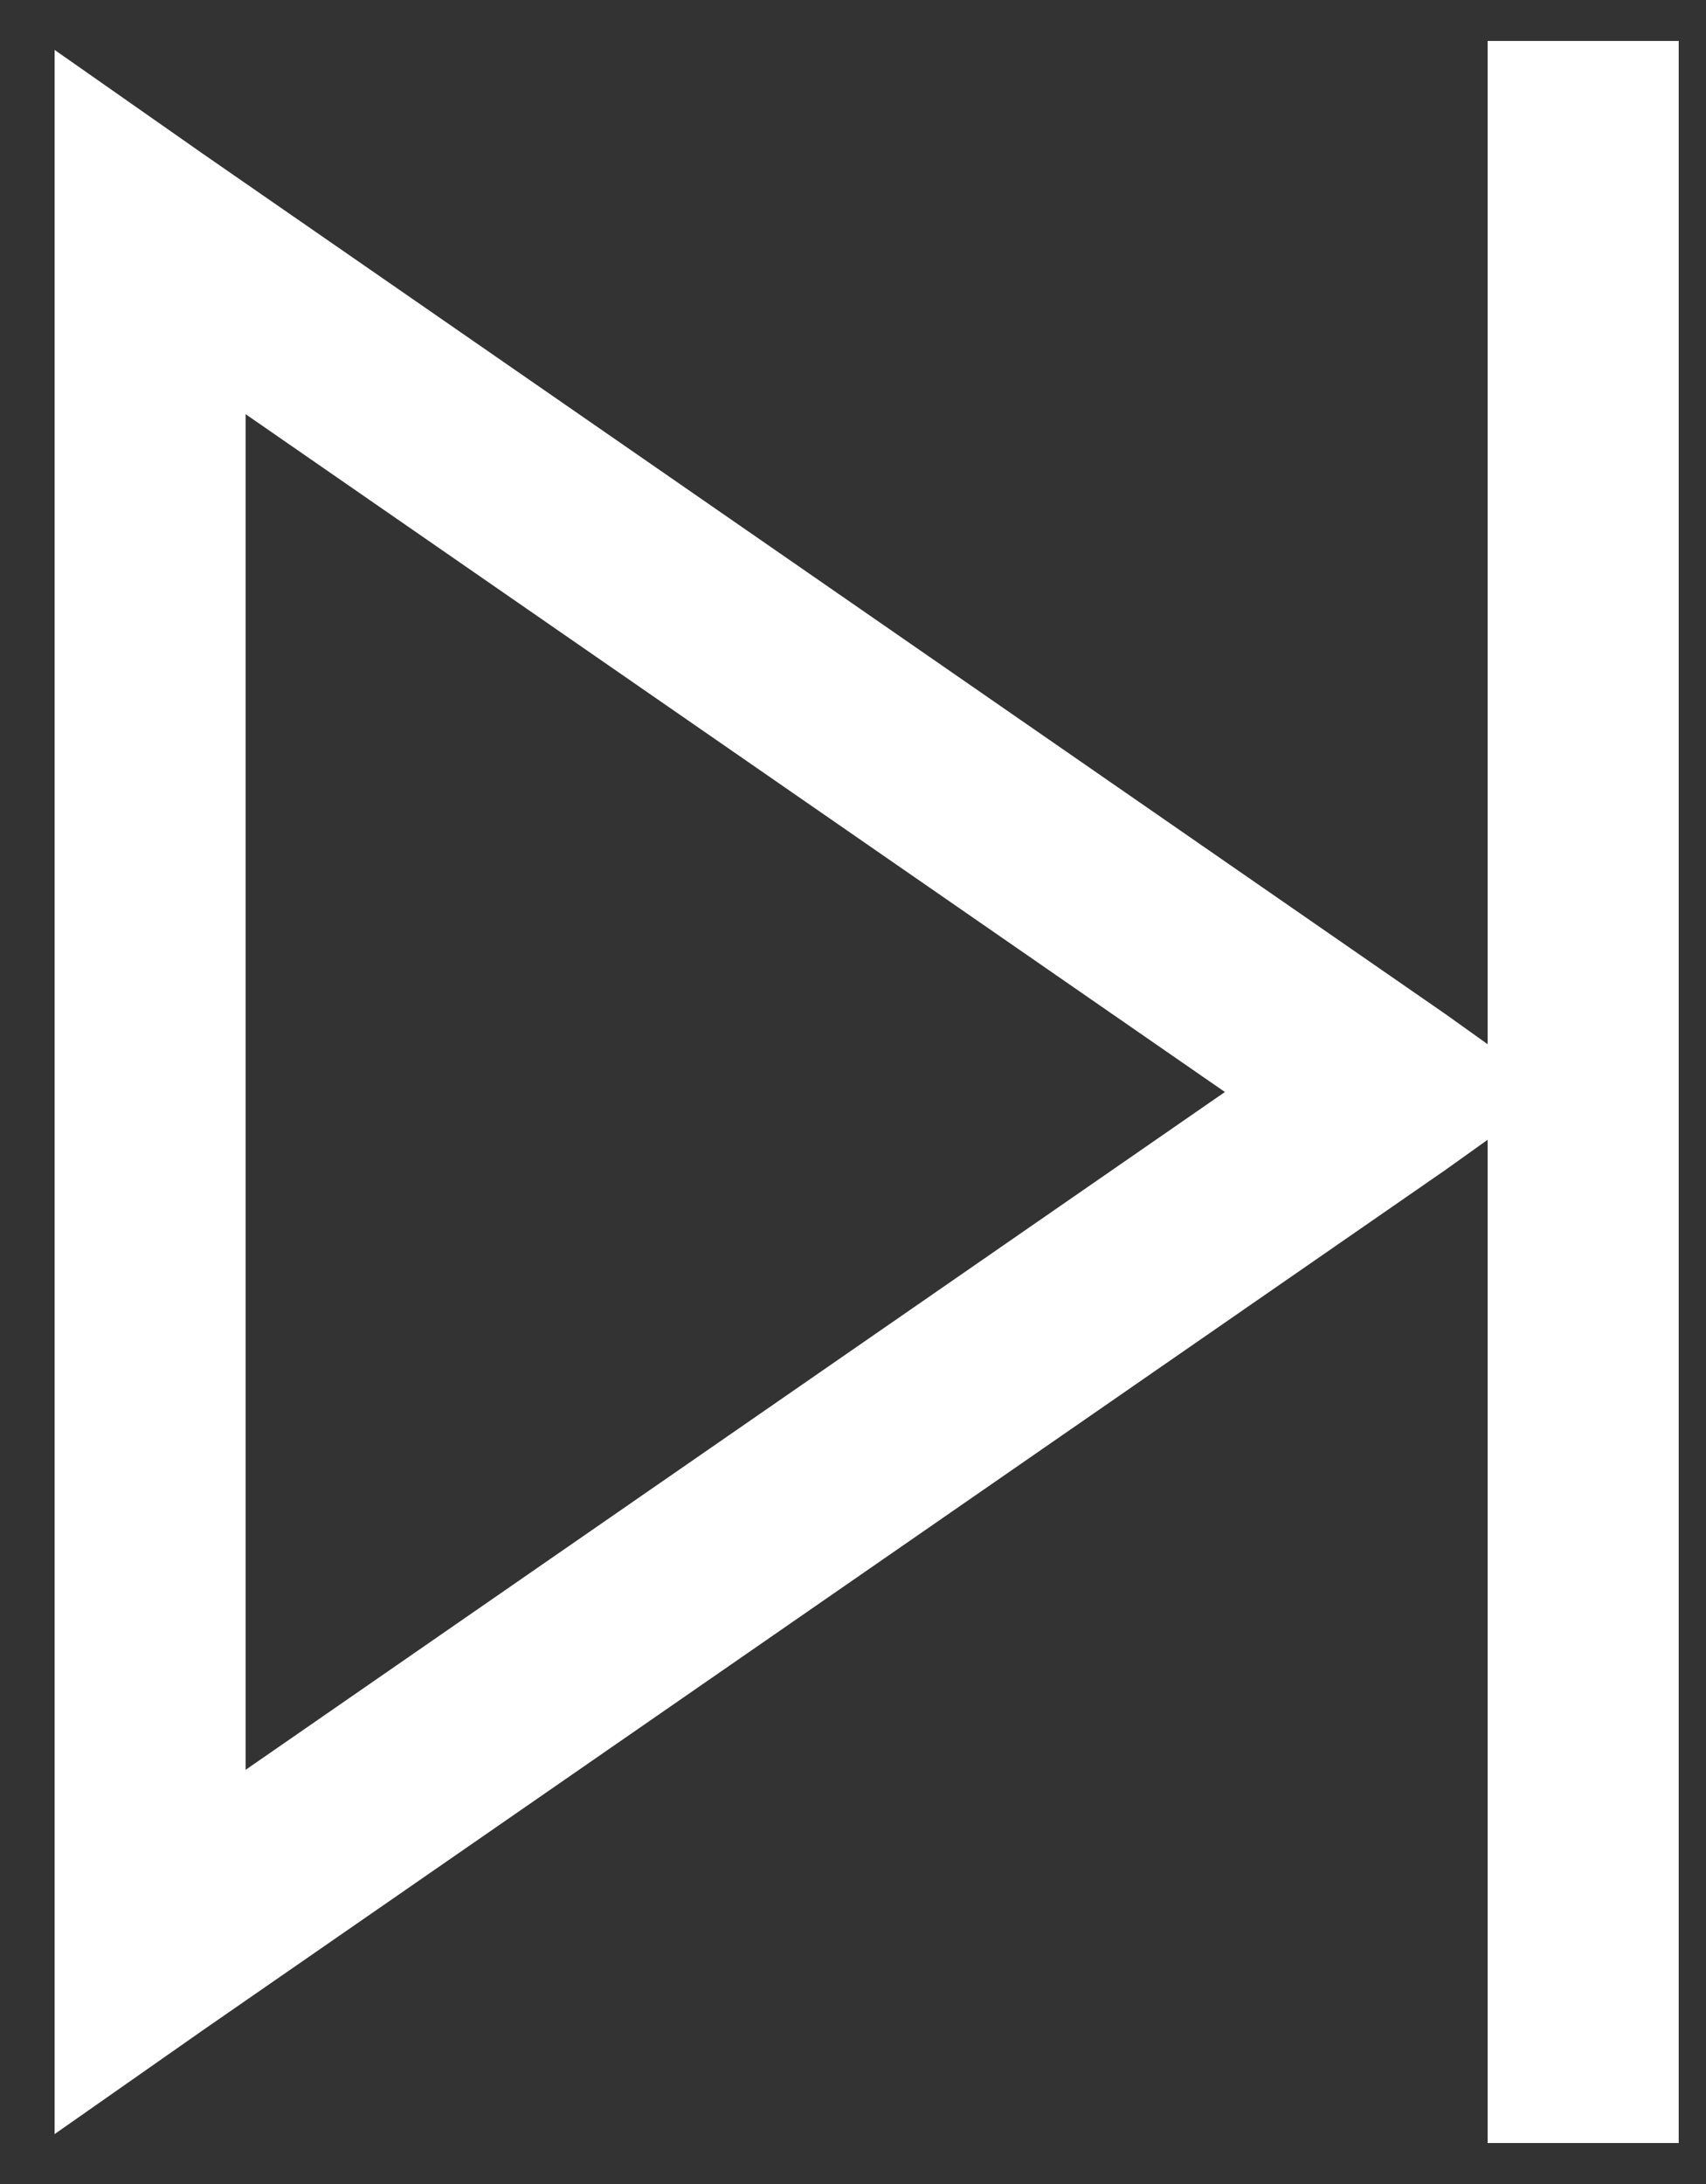 <?xml version="1.0" encoding="UTF-8"?><svg version="1.1" width="25px" height="32px" viewBox="0 0 25.0 32.0" xmlns="http://www.w3.org/2000/svg" xmlns:xlink="http://www.w3.org/1999/xlink"><rect x="0" y="0" width="25.0" height="32.0" fill="#333333" stroke="none"/><defs><clipPath id="i0"><path d="M1920,0 L1920,1080 L0,1080 L0,0 L1920,0 Z"></path></clipPath><clipPath id="i1"><path d="M2.8,0 L2.8,14.7 L3.413,14.262 L21.613,1.663 L23.8,0.131 L23.8,30.669 L21.613,29.137 L3.413,16.538 L2.8,16.1 L2.8,30.8 L0,30.8 L0,0 L2.8,0 Z M21,5.469 L6.65,15.4 L21,25.331 L21,5.469 Z"></path></clipPath></defs><g transform="translate(-258.0 -400.0)"><g clip-path="url(#i0)"><g transform="translate(249.0 395.0)"><g transform="translate(33.6 5.6) scale(-1.0 1.0)"><g clip-path="url(#i1)"><polygon points="0,0 23.8,0 23.8,30.8 0,30.8 0,0" stroke="none" fill="#FFFFFF"></polygon></g></g></g></g></g></svg>